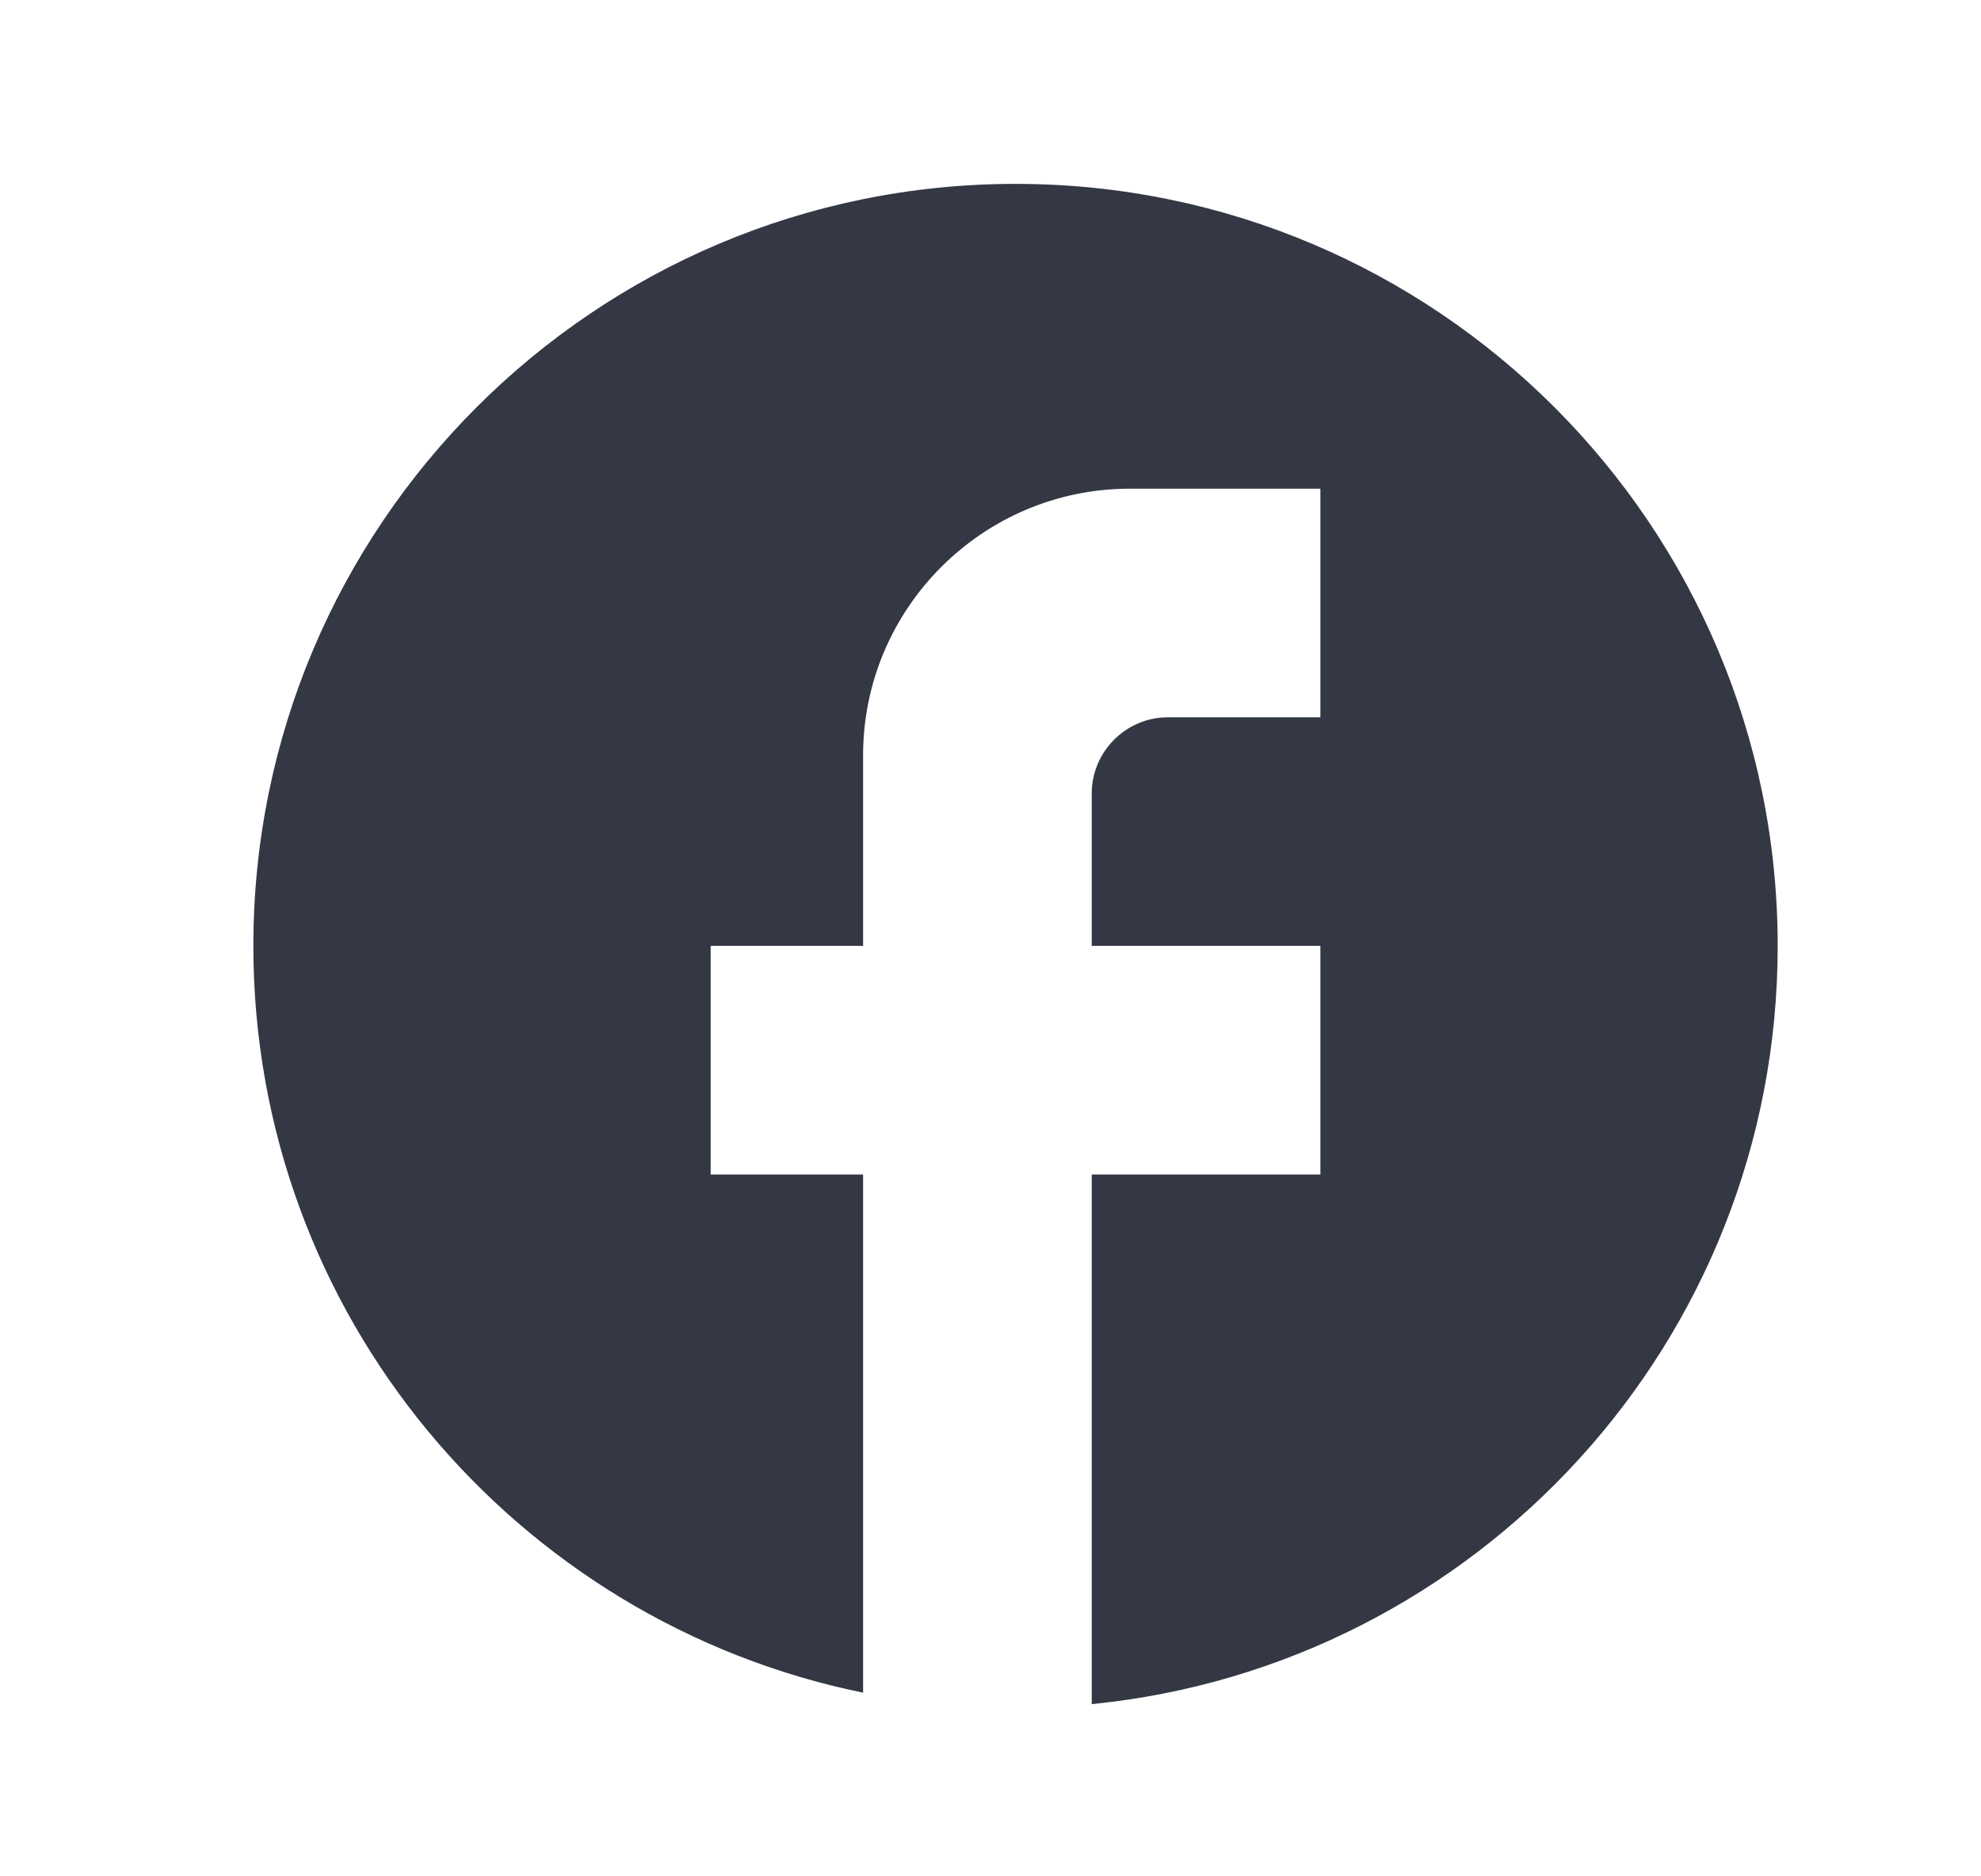 <svg width="19" height="18" viewBox="0 0 19 18" fill="none" xmlns="http://www.w3.org/2000/svg">
<path d="M17.05 9.074C17.05 5.039 13.775 1.764 9.74 1.764C5.705 1.764 2.43 5.039 2.43 9.074C2.43 12.612 4.945 15.558 8.278 16.238V11.267H6.816V9.074H8.278V7.247C8.278 5.836 9.426 4.688 10.837 4.688H12.664V6.881H11.202C10.8 6.881 10.471 7.21 10.471 7.612V9.074H12.664V11.267H10.471V16.348C14.163 15.982 17.05 12.868 17.05 9.074Z" fill="#343844"/>
</svg>
